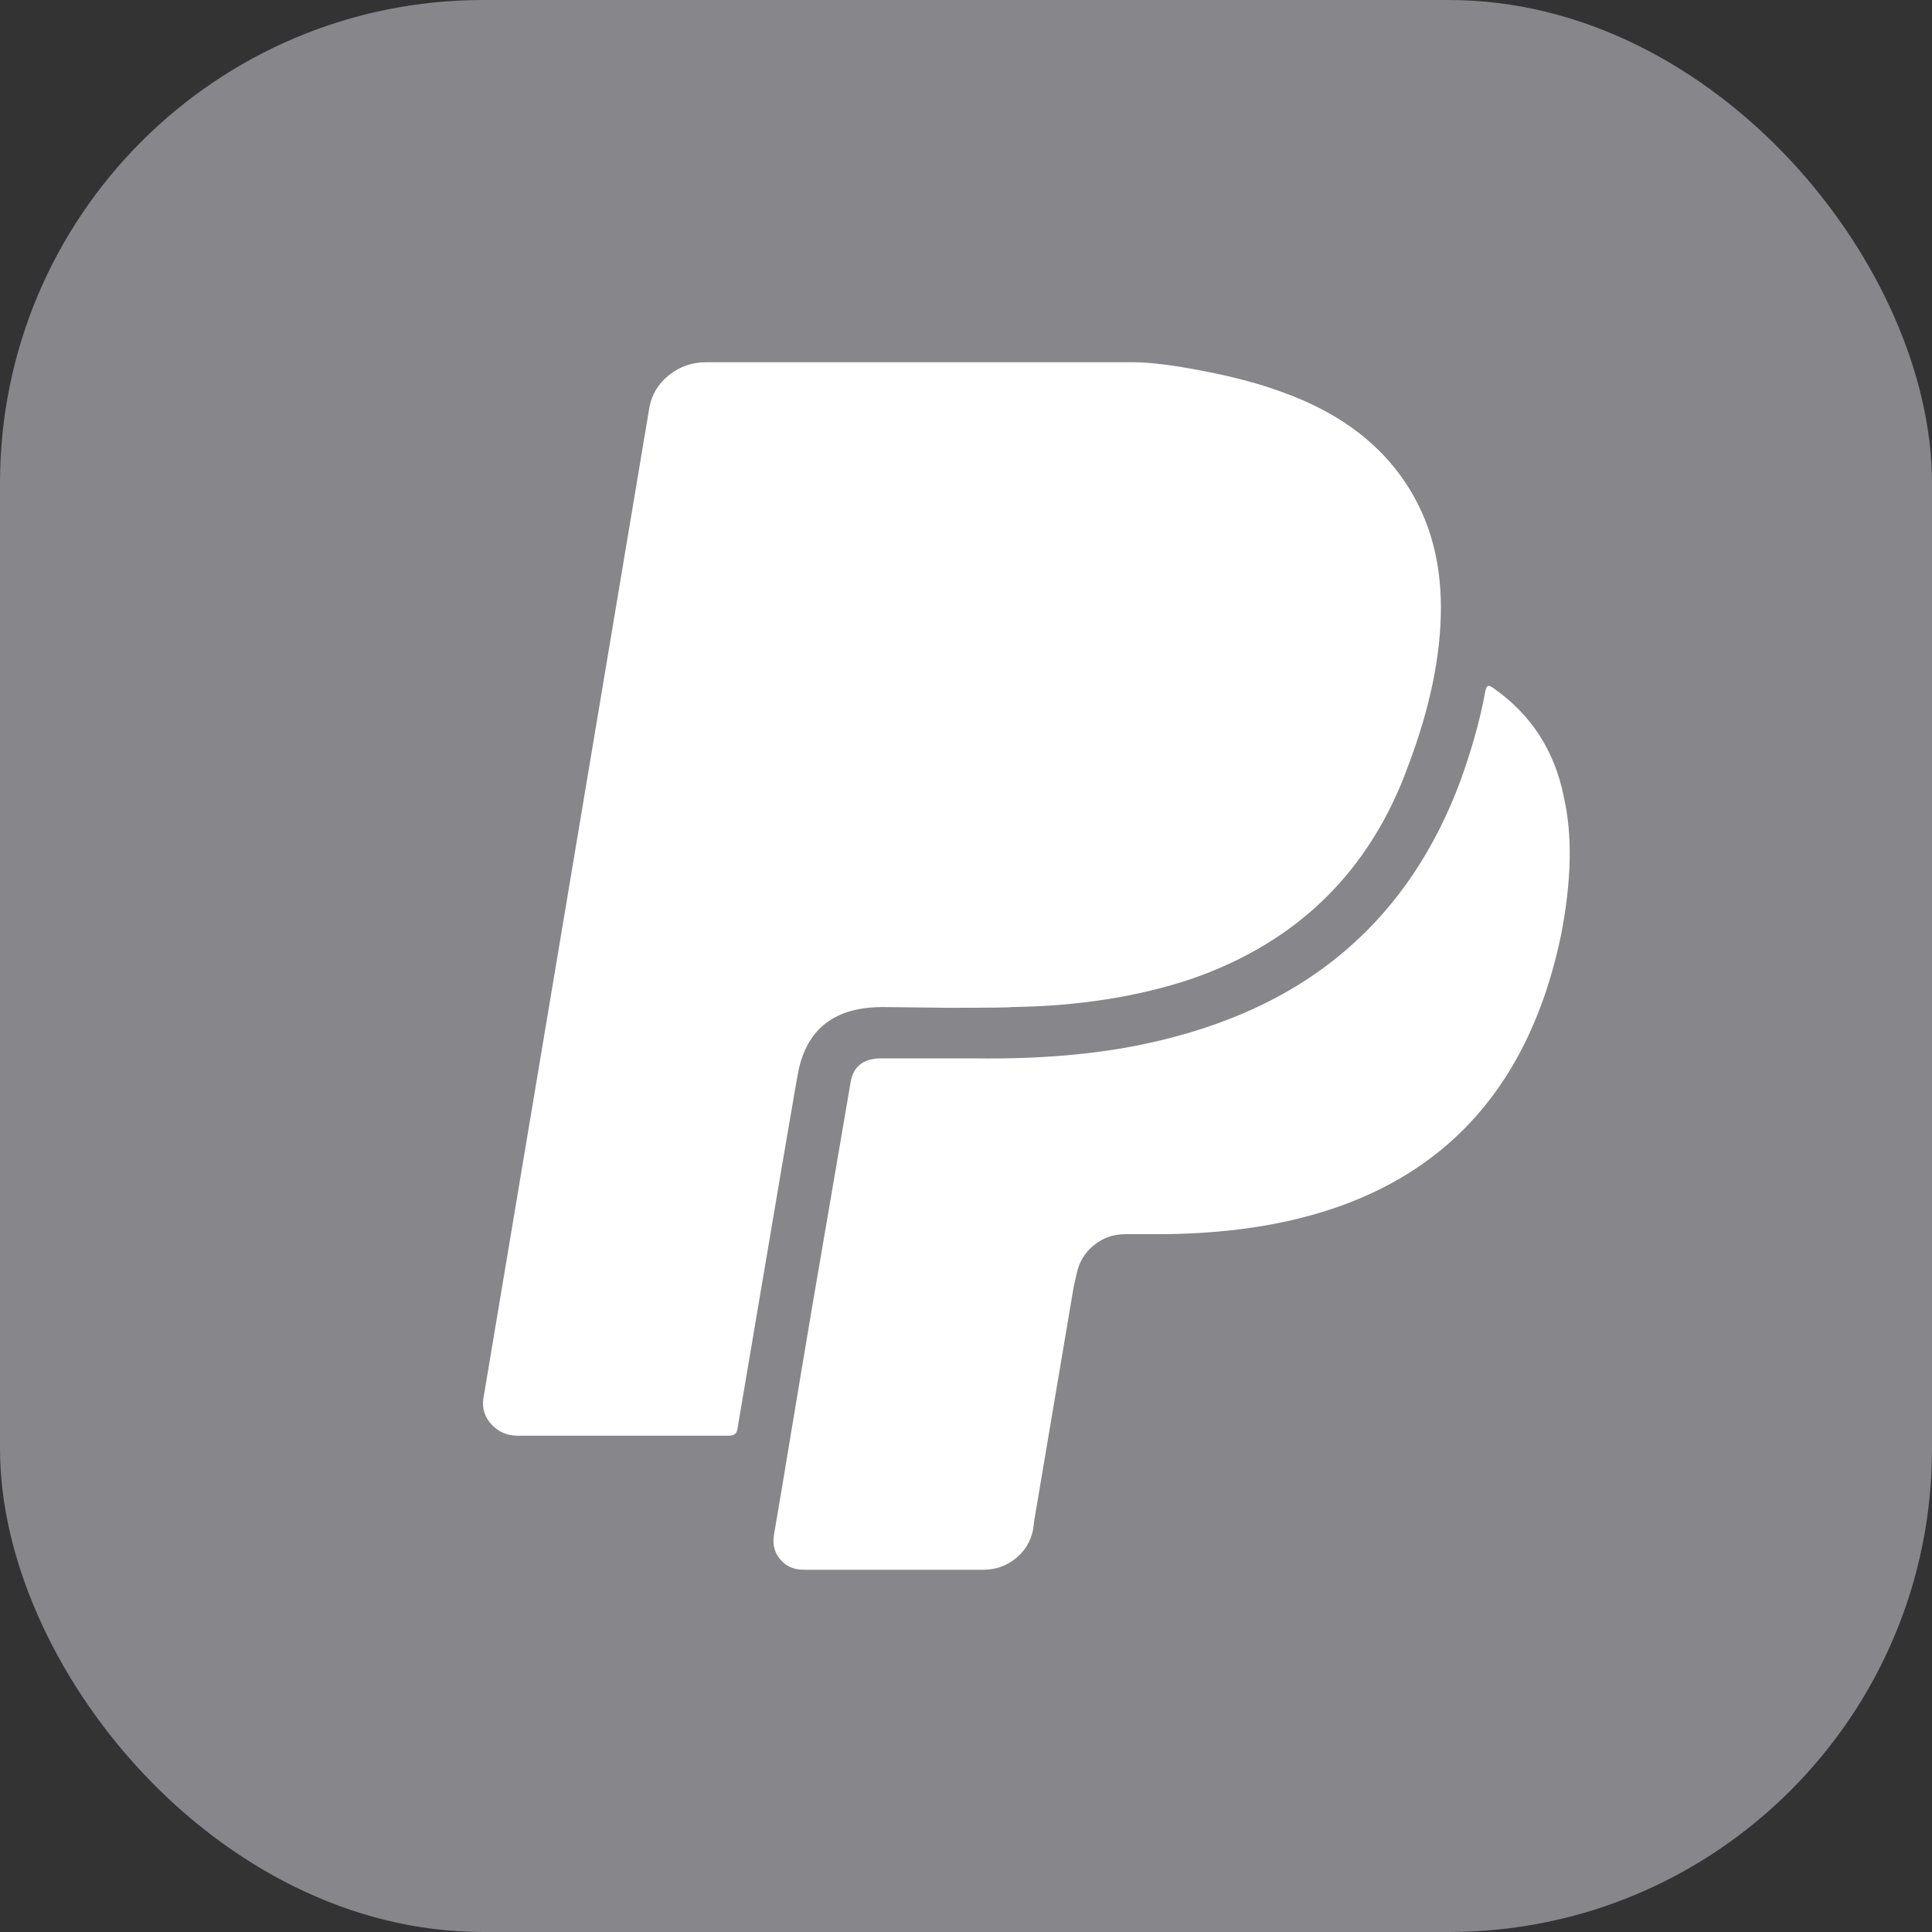 <svg xmlns="http://www.w3.org/2000/svg" width="16" height="16" viewBox="0 0 16 16">
  <rect x="0" y="0" width="16" height="16" fill="#333333" stroke="none"/>
  <g fill="none" fill-rule="evenodd">
    <rect width="16" height="16" fill="#86868B" rx="4"/>
    <path fill="#FFF" fill-rule="nonzero" d="M12.952,6.605 C13.023,6.917 13.015,7.297 12.928,7.743 C12.585,9.395 11.468,10.221 9.58,10.221 L9.319,10.221 C9.22,10.221 9.133,10.252 9.058,10.313 C8.983,10.374 8.936,10.453 8.916,10.55 L8.892,10.656 L8.566,12.587 L8.555,12.671 C8.535,12.767 8.486,12.847 8.409,12.908 C8.332,12.969 8.244,13 8.146,13 L6.658,13 C6.575,13 6.51,12.972 6.463,12.916 C6.415,12.86 6.397,12.794 6.409,12.715 C6.445,12.507 6.497,12.195 6.566,11.778 C6.635,11.361 6.688,11.049 6.723,10.84 C6.759,10.632 6.812,10.32 6.883,9.906 C6.954,9.491 7.008,9.179 7.043,8.971 C7.063,8.833 7.148,8.765 7.298,8.765 L8.075,8.765 C8.6,8.772 9.066,8.733 9.473,8.647 C10.165,8.502 10.732,8.234 11.174,7.844 C11.577,7.49 11.883,7.033 12.093,6.471 C12.187,6.211 12.257,5.963 12.3,5.729 C12.304,5.706 12.309,5.693 12.315,5.687 C12.321,5.681 12.328,5.68 12.336,5.681 C12.344,5.683 12.355,5.69 12.371,5.701 C12.683,5.92 12.877,6.222 12.952,6.605 Z M11.933,5.031 C11.933,5.429 11.842,5.868 11.66,6.348 C11.344,7.215 10.747,7.801 9.87,8.106 C9.424,8.255 8.926,8.333 8.377,8.34 C8.377,8.344 8.199,8.346 7.843,8.346 L7.31,8.34 C6.915,8.34 6.682,8.519 6.611,8.876 C6.603,8.906 6.435,9.892 6.107,11.834 C6.103,11.871 6.079,11.89 6.036,11.89 L4.288,11.89 C4.201,11.89 4.128,11.859 4.071,11.797 C4.014,11.736 3.991,11.664 4.003,11.583 L5.378,3.374 C5.398,3.266 5.452,3.177 5.541,3.106 C5.63,3.035 5.732,3 5.846,3 L9.39,3 C9.525,3 9.717,3.024 9.968,3.073 C10.219,3.121 10.439,3.18 10.629,3.251 C11.052,3.404 11.375,3.632 11.598,3.938 C11.821,4.243 11.933,4.607 11.933,5.031 Z"/>
  </g>
</svg>
